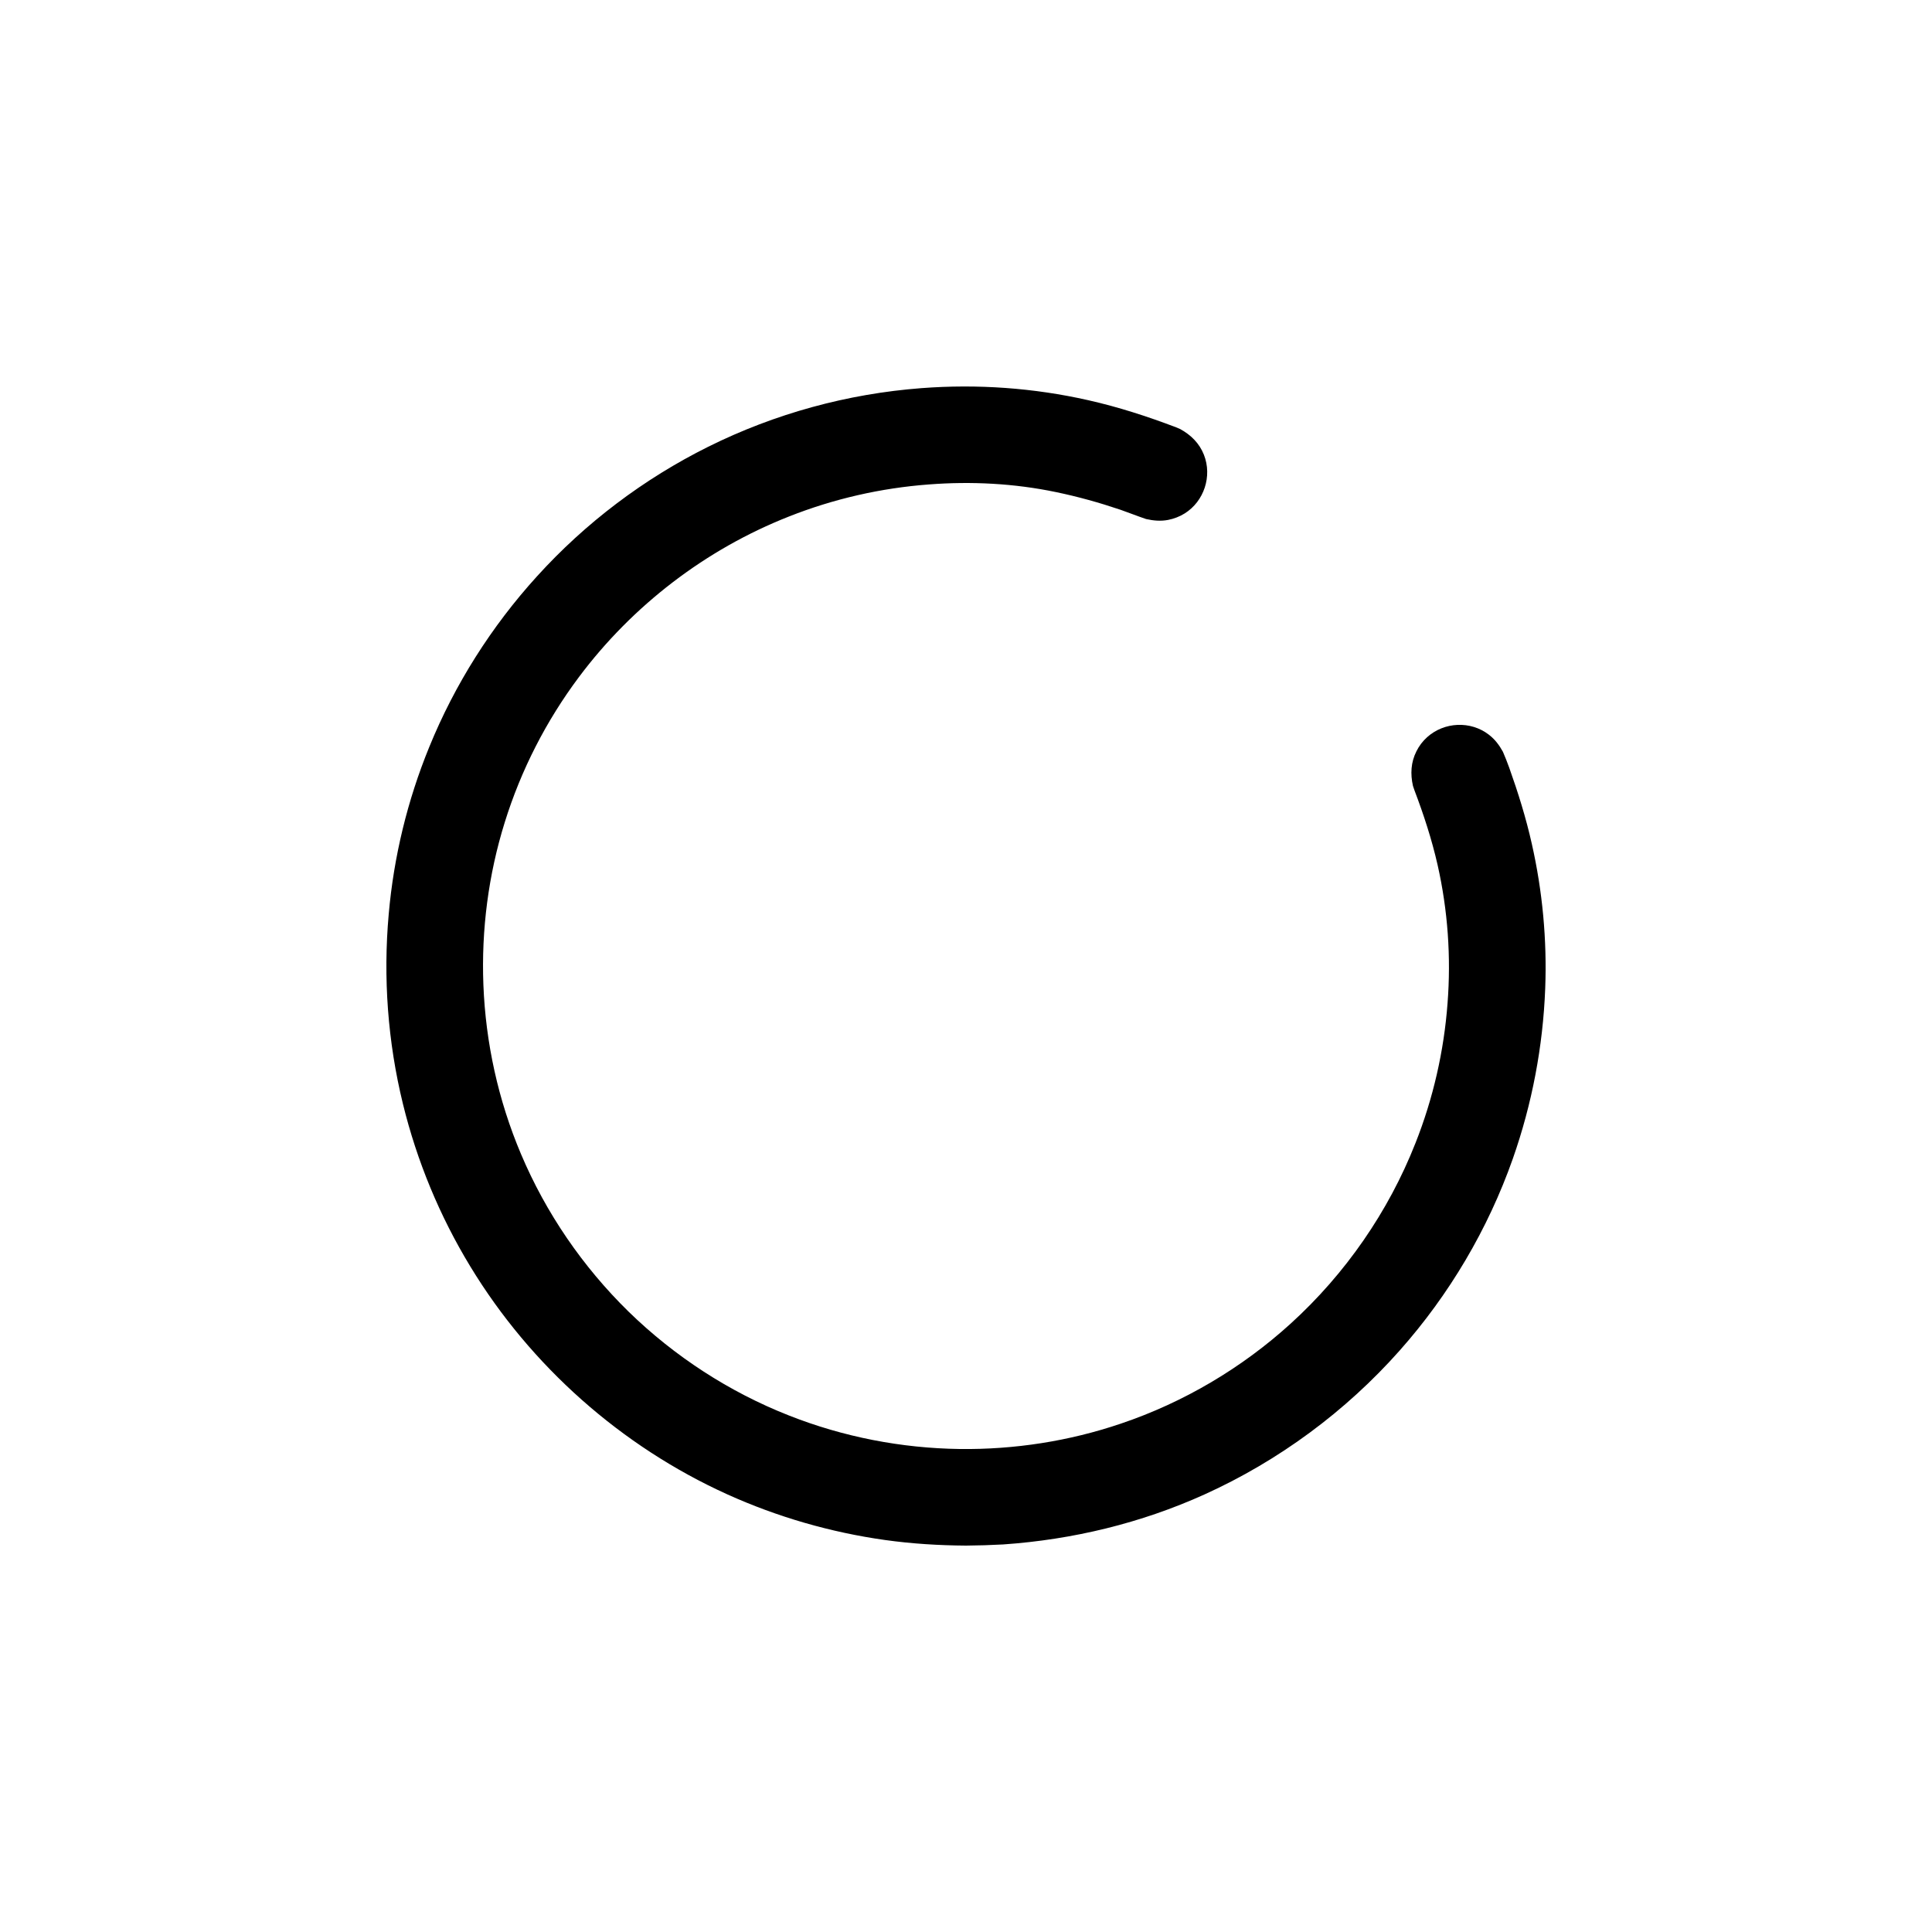 <svg class="sync" xmlns="http://www.w3.org/2000/svg" xmlns:xlink="http://www.w3.org/1999/xlink" width="20px" height="20px" viewBox="0 0 20 20" version="1.1" xml:space="preserve" style="fill-rule:evenodd;clip-rule:evenodd;stroke-linejoin:round;stroke-miterlimit:1.414;"> <g> <g> <path d="M10,16c-0.281,-0.002 -0.56,-0.019 -0.839,-0.058c-0.562,-0.079 -1.113,-0.238 -1.631,-0.472c-1.098,-0.497 -2.035,-1.328 -2.661,-2.359c-0.317,-0.521 -0.553,-1.091 -0.698,-1.684c-0.157,-0.641 -0.206,-1.307 -0.147,-1.964c0.052,-0.594 0.194,-1.179 0.42,-1.731c0.264,-0.648 0.644,-1.248 1.115,-1.766c0.501,-0.553 1.106,-1.01 1.774,-1.342c0.688,-0.342 1.44,-0.548 2.206,-0.606c0.579,-0.044 1.161,-0.003 1.727,0.125c0.311,0.07 0.613,0.168 0.91,0.281l0.042,0.018c0.111,0.061 0.198,0.147 0.245,0.266c0.087,0.221 0.002,0.481 -0.199,0.607c-0.053,0.033 -0.111,0.055 -0.171,0.067c-0.078,0.015 -0.153,0.008 -0.229,-0.009c-0.089,-0.03 -0.176,-0.065 -0.265,-0.096c-0.219,-0.074 -0.441,-0.136 -0.668,-0.183c-0.431,-0.09 -0.877,-0.113 -1.316,-0.079c-0.496,0.037 -0.986,0.149 -1.448,0.332c-0.861,0.339 -1.62,0.921 -2.174,1.662c-0.339,0.453 -0.6,0.963 -0.768,1.504c-0.169,0.542 -0.243,1.113 -0.221,1.681c0.023,0.601 0.154,1.197 0.389,1.752c0.258,0.611 0.64,1.168 1.114,1.632c0.475,0.463 1.042,0.832 1.66,1.075c0.562,0.222 1.164,0.339 1.768,0.347c0.566,0.007 1.133,-0.081 1.669,-0.263c0.649,-0.219 1.251,-0.575 1.758,-1.036c0.565,-0.514 1.011,-1.157 1.291,-1.868c0.183,-0.462 0.295,-0.952 0.332,-1.448c0.037,-0.479 0.003,-0.961 -0.103,-1.431c-0.06,-0.264 -0.144,-0.521 -0.24,-0.774l-0.015,-0.044c-0.028,-0.123 -0.022,-0.245 0.036,-0.359c0.027,-0.055 0.065,-0.105 0.111,-0.146c0.177,-0.159 0.45,-0.171 0.638,-0.026c0.063,0.048 0.108,0.108 0.146,0.177c0.035,0.081 0.033,0.081 0.065,0.164c0.092,0.258 0.174,0.52 0.234,0.788c0.111,0.491 0.158,0.995 0.139,1.498c-0.023,0.6 -0.136,1.195 -0.335,1.762c-0.257,0.73 -0.658,1.408 -1.172,1.987c-0.559,0.63 -1.251,1.141 -2.019,1.489c-0.659,0.298 -1.365,0.468 -2.085,0.518c-0.128,0.007 -0.256,0.011 -0.385,0.012Z"></path> </g> </g> </svg>
